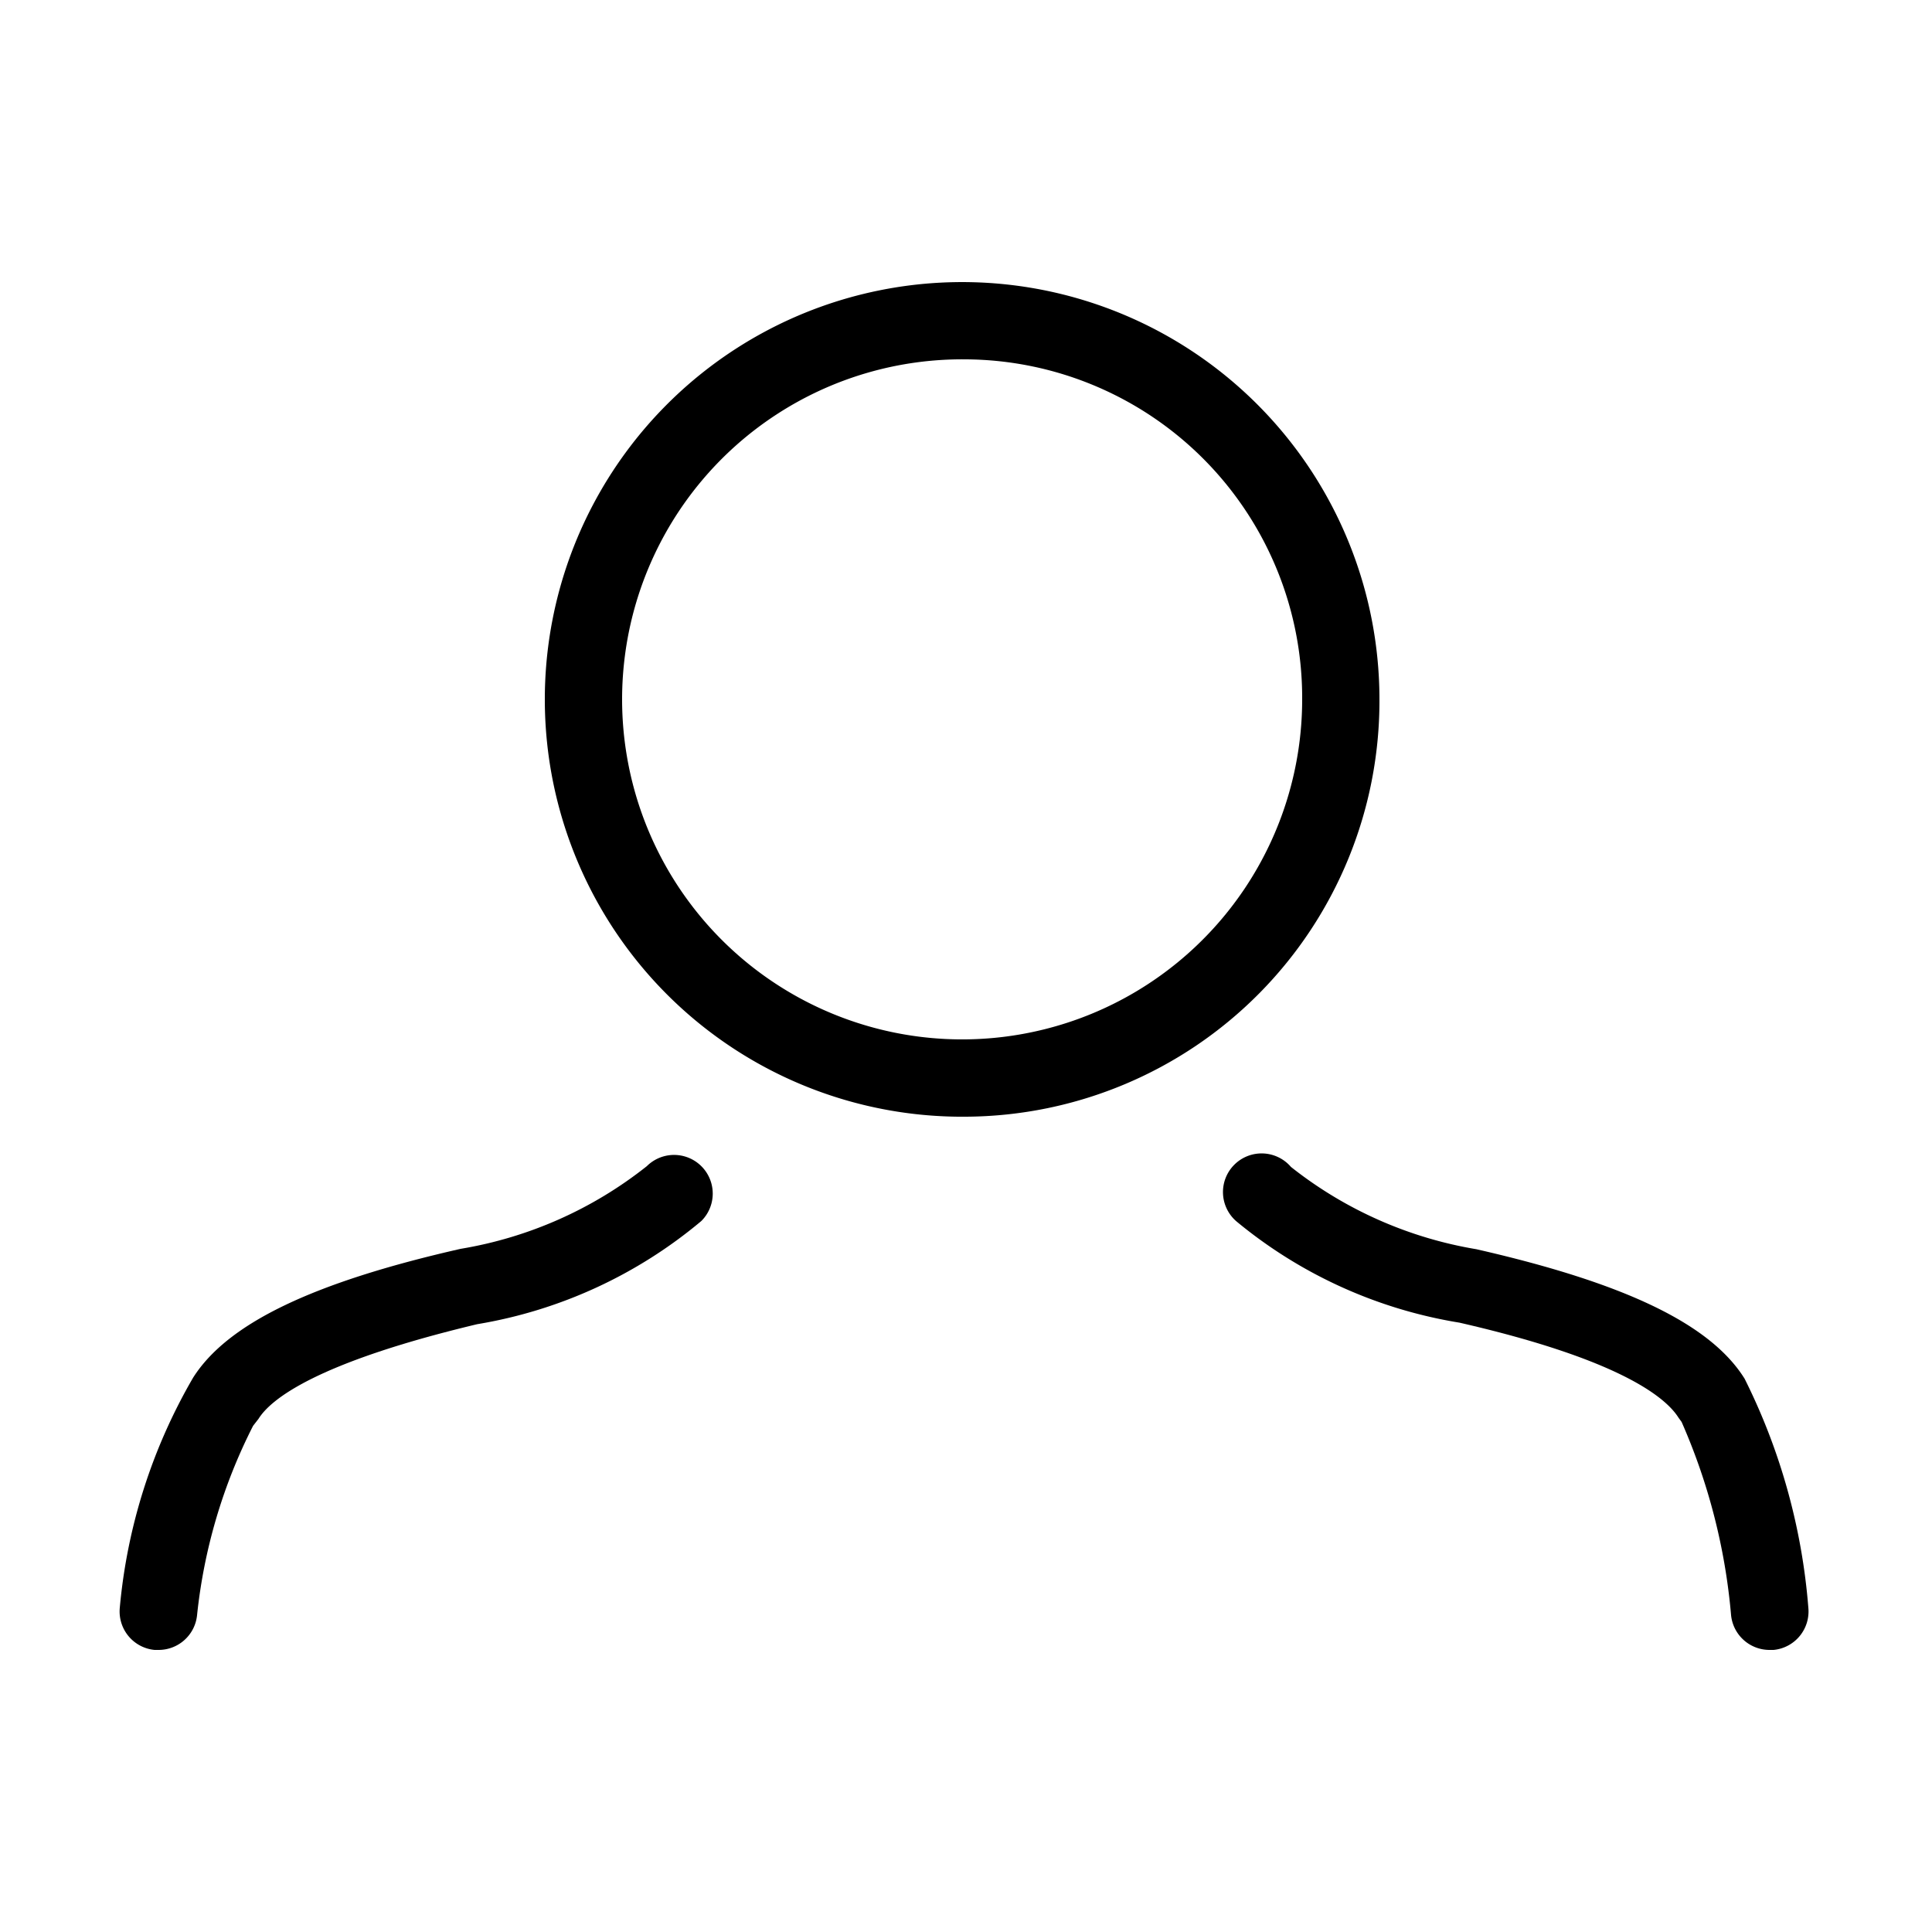 <svg id="Layer_1" data-name="Layer 1" xmlns="http://www.w3.org/2000/svg" viewBox="0 0 50 50"><defs><style>.cls-1{fill:#000;}</style></defs><title>PIDprofile</title><path class="cls-1" d="M25,28.9A10.8,10.8,0,1,1,35.7,18.1,10.76,10.76,0,0,1,25,28.9ZM25,9.3a8.8,8.8,0,1,0,8.7,8.8A8.76,8.76,0,0,0,25,9.3Z"/><path class="cls-1" d="M4.1,42.7H4a1,1,0,0,1-.9-1.09A14.42,14.42,0,0,1,5,35.65c.89-1.4,3.09-2.46,6.92-3.33a10.52,10.52,0,0,0,4.82-2.14,1,1,0,0,1,1.41,1.42,12.11,12.11,0,0,1-5.8,2.67c-4.19,1-5.35,1.95-5.66,2.45l-.14.18A14,14,0,0,0,5.1,41.8,1,1,0,0,1,4.1,42.7Z"/><path class="cls-1" d="M45.8,42.7a1,1,0,0,1-1-.9,15.79,15.79,0,0,0-1.28-5l-.08-.11c-.32-.51-1.48-1.5-5.67-2.46A12.09,12.09,0,0,1,32,31.61a1,1,0,1,1,1.41-1.41,10.52,10.52,0,0,0,4.8,2.13c3.86.88,6.06,1.94,6.94,3.35h0a16.08,16.08,0,0,1,1.65,5.93,1,1,0,0,1-.9,1.09Z"/></svg>
